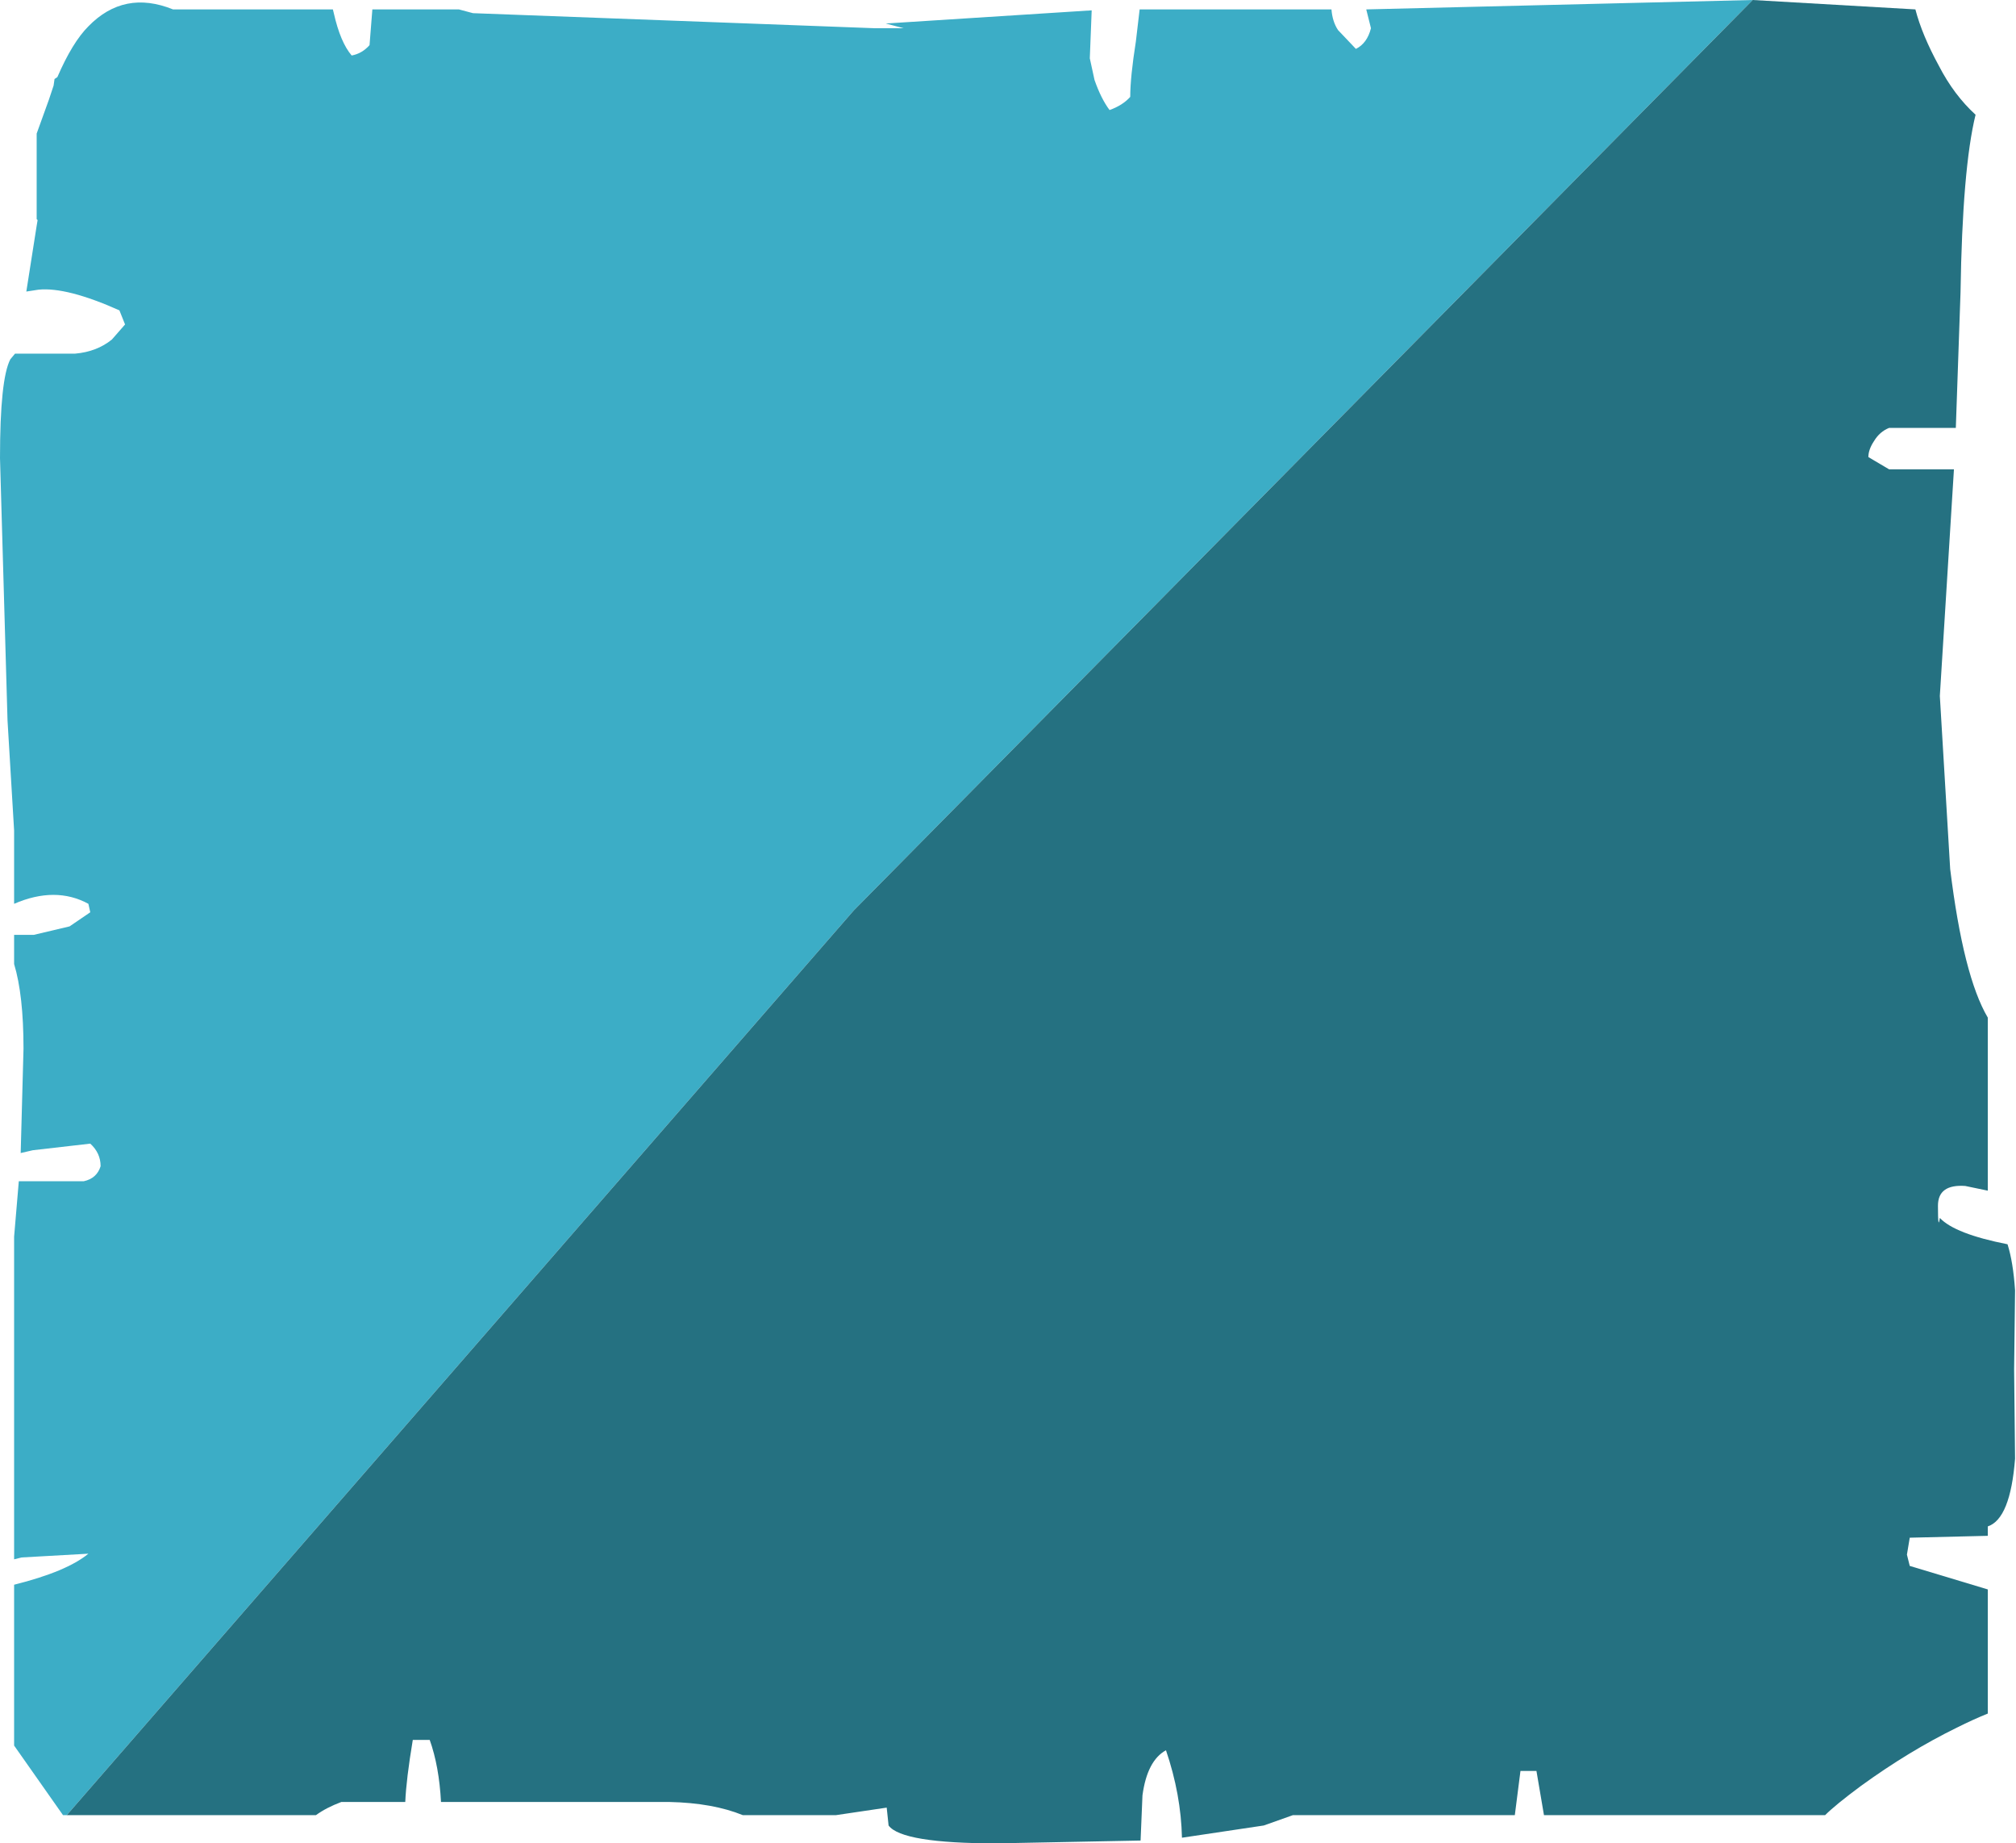 <?xml version="1.0" encoding="UTF-8" standalone="no"?>
<svg xmlns:xlink="http://www.w3.org/1999/xlink" height="98.0px" width="107.2px" xmlns="http://www.w3.org/2000/svg">
  <g transform="matrix(1.0, 0.0, 0.0, 1.0, -11.25, -19.15)">
    <path d="M104.45 19.15 L56.65 67.55 14.8 115.65 14.6 115.65 12.0 111.95 12.0 103.4 Q14.8 102.7 15.95 101.75 L12.4 101.95 12.0 102.05 12.0 84.9 12.25 81.95 15.7 81.95 Q16.4 81.8 16.6 81.15 16.6 80.45 16.05 79.95 L13.0 80.3 12.35 80.45 12.5 74.9 Q12.5 72.05 12.0 70.4 L12.0 68.85 13.05 68.85 14.95 68.4 16.05 67.65 15.95 67.2 Q14.2 66.25 12.0 67.2 L12.0 63.3 11.65 57.45 11.25 43.5 Q11.25 39.3 11.8 38.25 L12.05 37.95 15.25 37.95 Q16.4 37.85 17.2 37.2 L17.9 36.4 17.6 35.65 Q14.8 34.4 13.3 34.55 L12.65 34.65 13.2 31.15 13.25 30.85 13.2 30.8 13.2 26.25 13.85 24.45 14.1 23.7 14.15 23.35 14.3 23.25 Q15.1 21.4 15.95 20.55 17.85 18.6 20.45 19.65 L28.95 19.65 29.0 19.85 Q29.35 21.4 29.95 22.1 30.5 22.0 30.9 21.55 L31.05 19.65 35.65 19.65 36.4 19.85 57.75 20.65 59.3 20.65 58.35 20.4 69.3 19.7 69.2 22.25 69.45 23.4 Q69.8 24.4 70.25 25.0 70.95 24.75 71.35 24.3 71.35 23.25 71.65 21.35 L71.85 19.65 82.05 19.65 Q82.1 20.3 82.4 20.75 L83.35 21.75 Q83.95 21.45 84.15 20.65 L83.9 19.65 104.45 19.15" fill="#3cadc6" fill-rule="evenodd" stroke="none"/>
    <path d="M104.45 19.15 L113.1 19.65 Q113.45 21.0 114.35 22.65 115.15 24.2 116.3 25.25 115.6 28.1 115.5 34.7 L115.25 41.9 111.7 41.9 Q111.2 42.1 110.9 42.6 110.6 43.05 110.6 43.45 L111.7 44.1 115.15 44.1 114.4 56.15 114.95 65.35 Q115.65 71.05 116.95 73.25 L116.95 82.45 115.75 82.2 Q114.3 82.1 114.3 83.25 114.3 84.6 114.4 83.9 115.2 84.75 118.0 85.3 118.3 86.25 118.4 87.75 L118.35 91.95 118.4 96.7 Q118.15 99.9 116.95 100.3 L116.95 100.8 112.8 100.9 112.65 101.8 112.8 102.4 116.95 103.65 116.95 110.25 Q116.2 110.55 115.3 111.0 112.75 112.25 110.2 114.1 108.85 115.1 108.3 115.65 L93.35 115.65 92.95 113.3 92.1 113.3 91.8 115.65 80.0 115.65 78.45 116.2 74.1 116.85 Q74.05 114.55 73.25 112.2 72.25 112.75 72.0 114.6 L71.9 117.0 64.25 117.15 Q59.2 117.15 58.5 116.2 L58.4 115.25 55.7 115.65 50.75 115.65 Q49.15 115.0 46.85 114.95 L34.7 114.95 Q34.6 113.05 34.1 111.65 L33.2 111.65 Q32.85 113.75 32.8 114.95 L29.4 114.95 Q28.6 115.25 28.05 115.65 L14.8 115.65 56.65 67.55 104.45 19.15" fill="#257181" fill-rule="evenodd" stroke="none"/>
  </g>
</svg>
